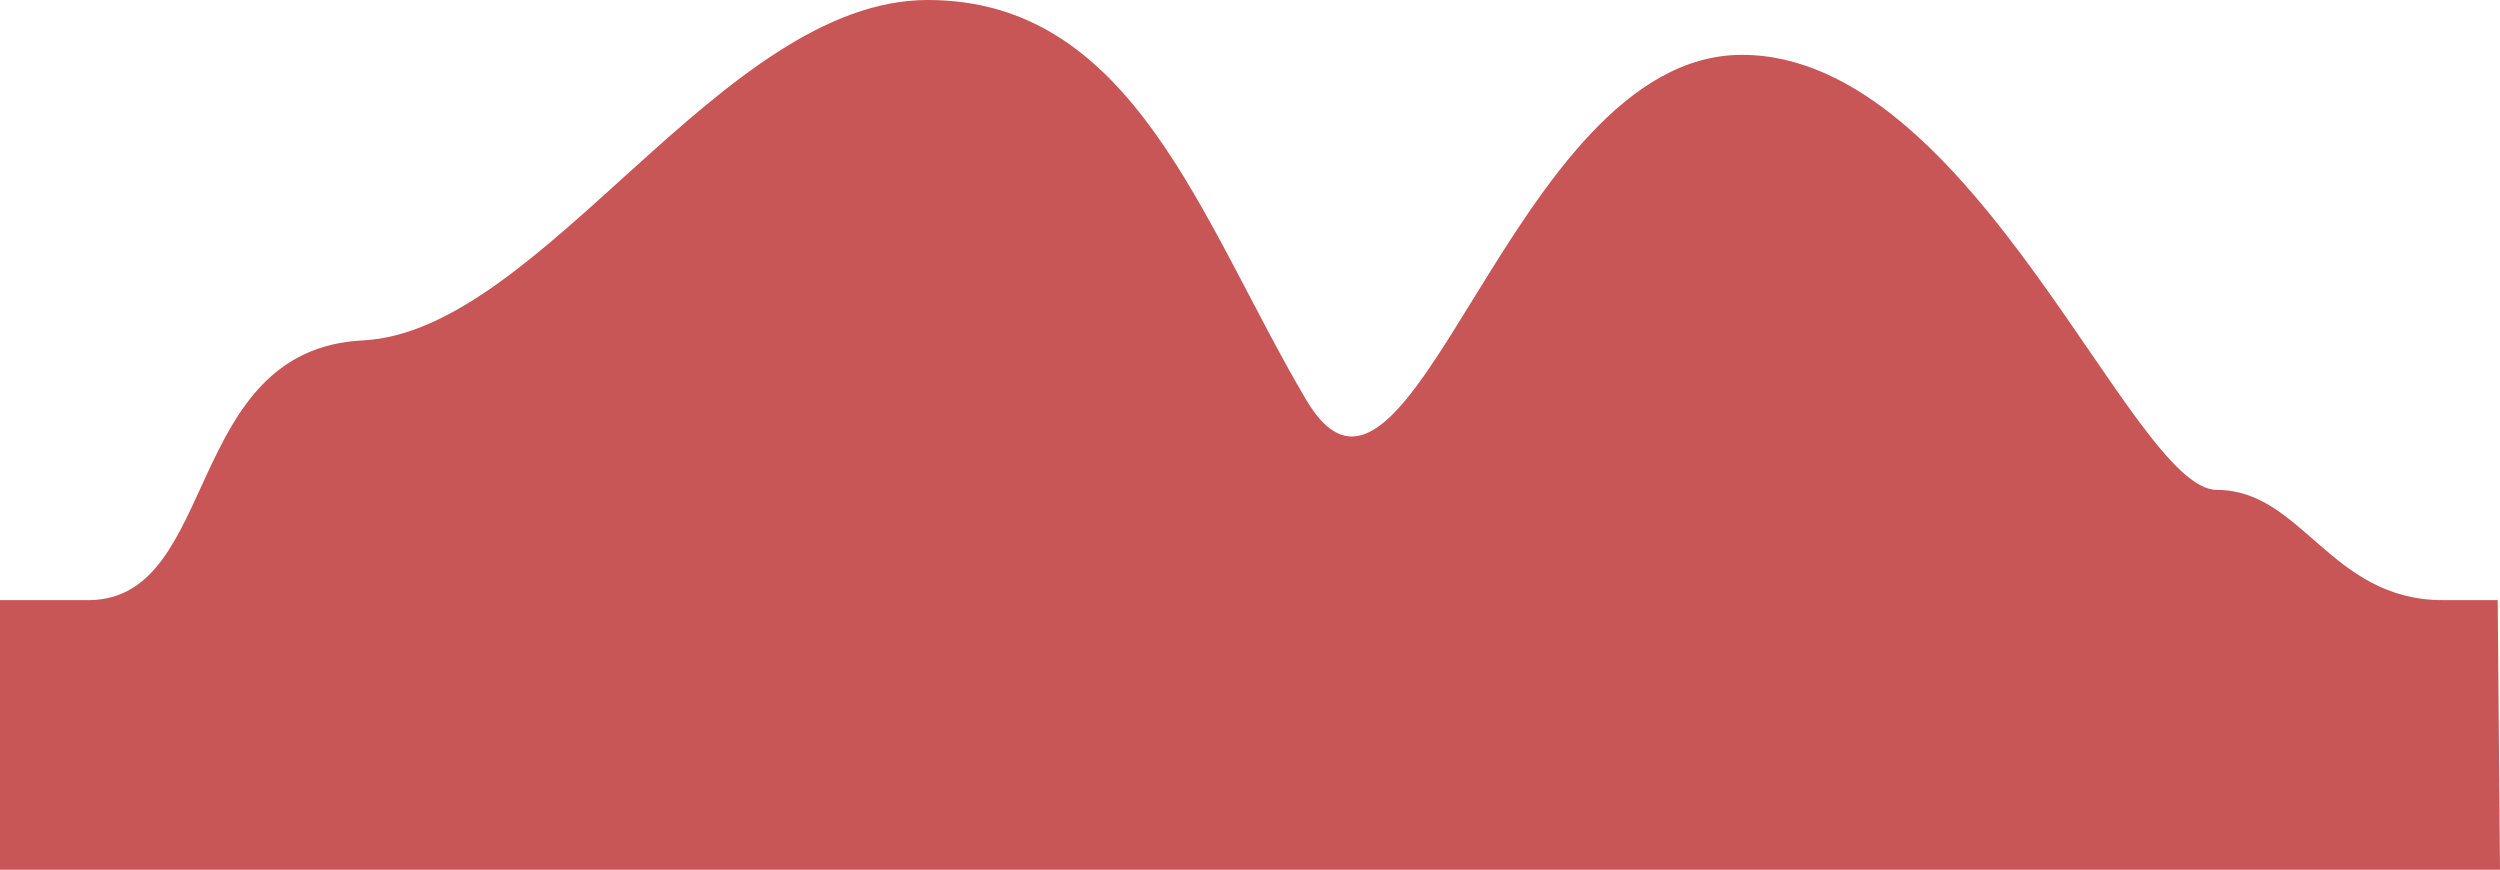 <?xml version="1.0" encoding="utf-8"?>
<svg viewBox="0 0 1633.001 568.118" version="1.1" xmlns:xlink="http://www.w3.org/1999/xlink" xmlns="http://www.w3.org/2000/svg">
  <path d="M0 392L59.048 392C143.385 390.124 119.703 228.224 236.999 222.348C354.295 216.473 471.309 0 606 0C740.69 0 784.356 144.247 853 260.849C921.645 377.451 986.247 35.829 1137.85 35.829C1289.46 35.829 1392.31 320 1448 320C1503.7 320 1522.26 392 1595.5 392L1631.5 392L1633 568.118L0 568.118L0 392Z" id="Wave4" fill="#C85656" fill-rule="evenodd" stroke="none" />
</svg>
